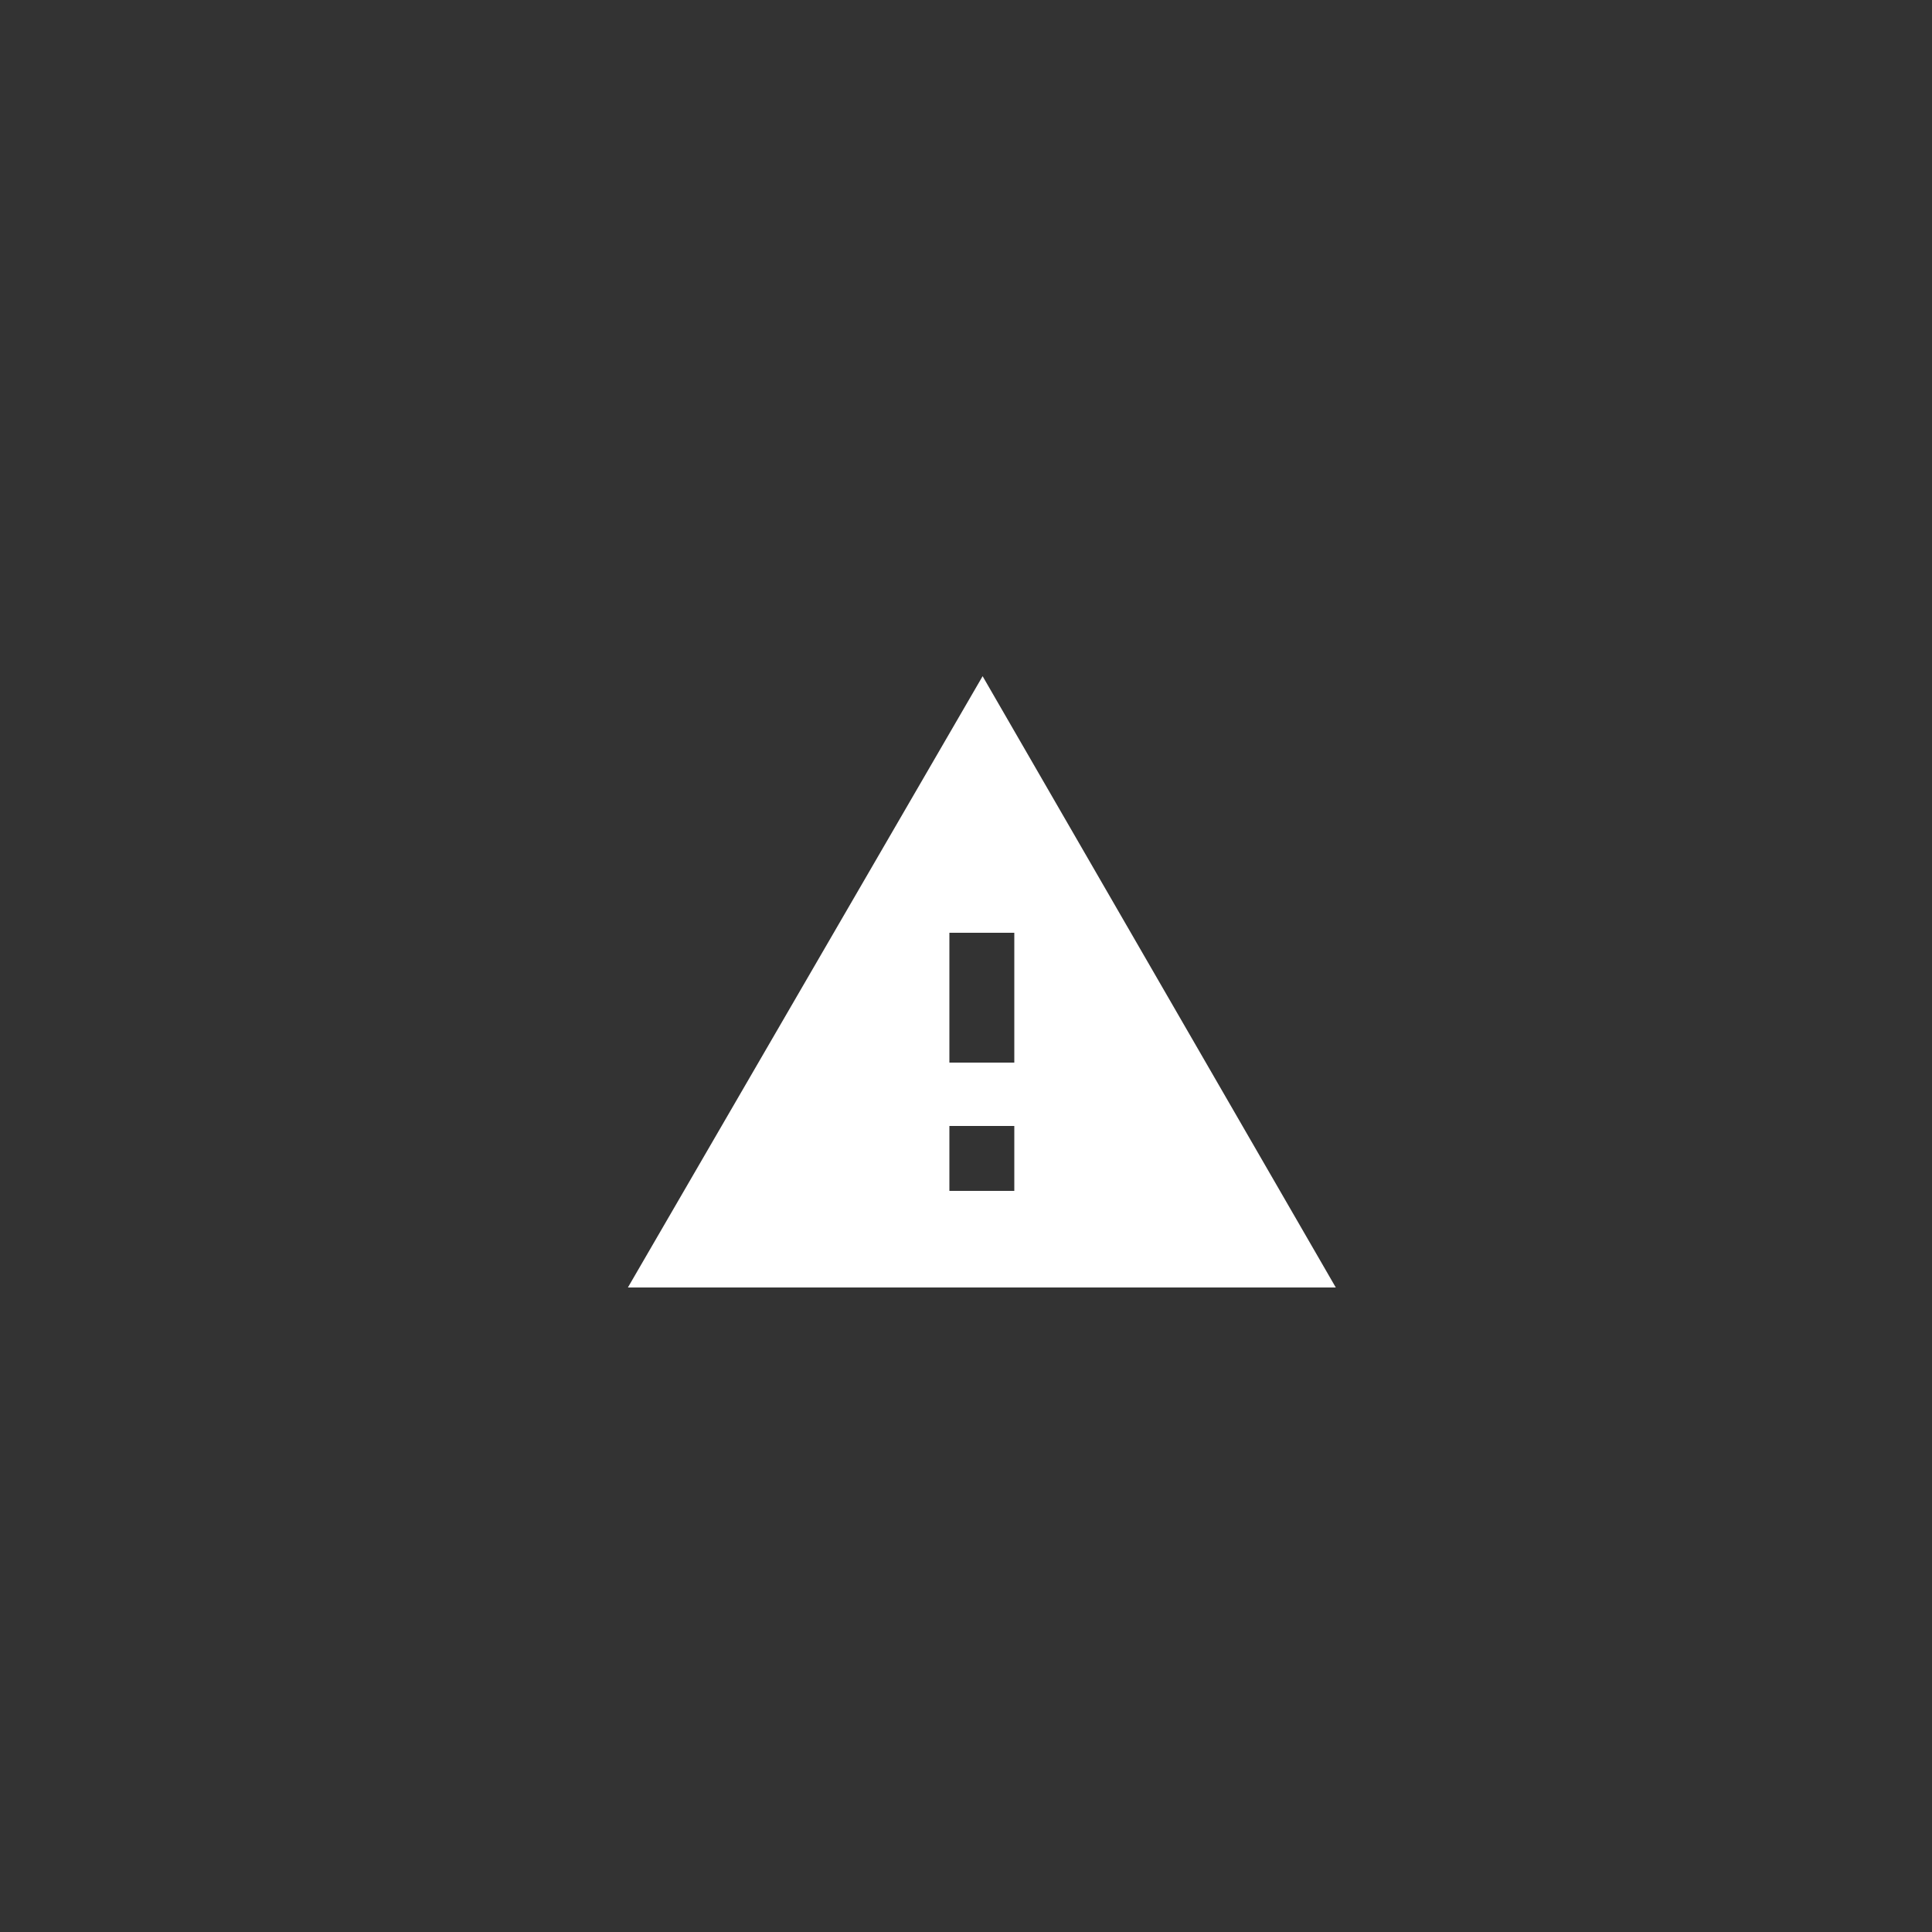<?xml version="1.0" encoding="UTF-8"?>
<svg width="40px" height="40px" viewBox="0 0 40 40" version="1.1" xmlns="http://www.w3.org/2000/svg" xmlns:xlink="http://www.w3.org/1999/xlink">
    <rect x="0" y="0" width="40" height="40" fill="#333333" stroke="none"/>
    <!-- Generator: Sketch 49.3 (51167) - http://www.bohemiancoding.com/sketch -->
    <title>icon-warning</title>
    <desc>Created with Sketch.</desc>
    <defs></defs>
    <g id="icon-warning" stroke="none" stroke-width="1" fill="none" fill-rule="evenodd">
        <rect id="Rectangle" x="0" y="0" width="40" height="40"></rect>
        <path d="M13,26.656 L20.344,14 L27.656,26.656 L13,26.656 Z M21,24.656 L21,23.312 L19.656,23.312 L19.656,24.656 L21,24.656 Z M21,22 L21,19.312 L19.656,19.312 L19.656,22 L21,22 Z" fill="#FFFFFF"></path>
    </g>
</svg>